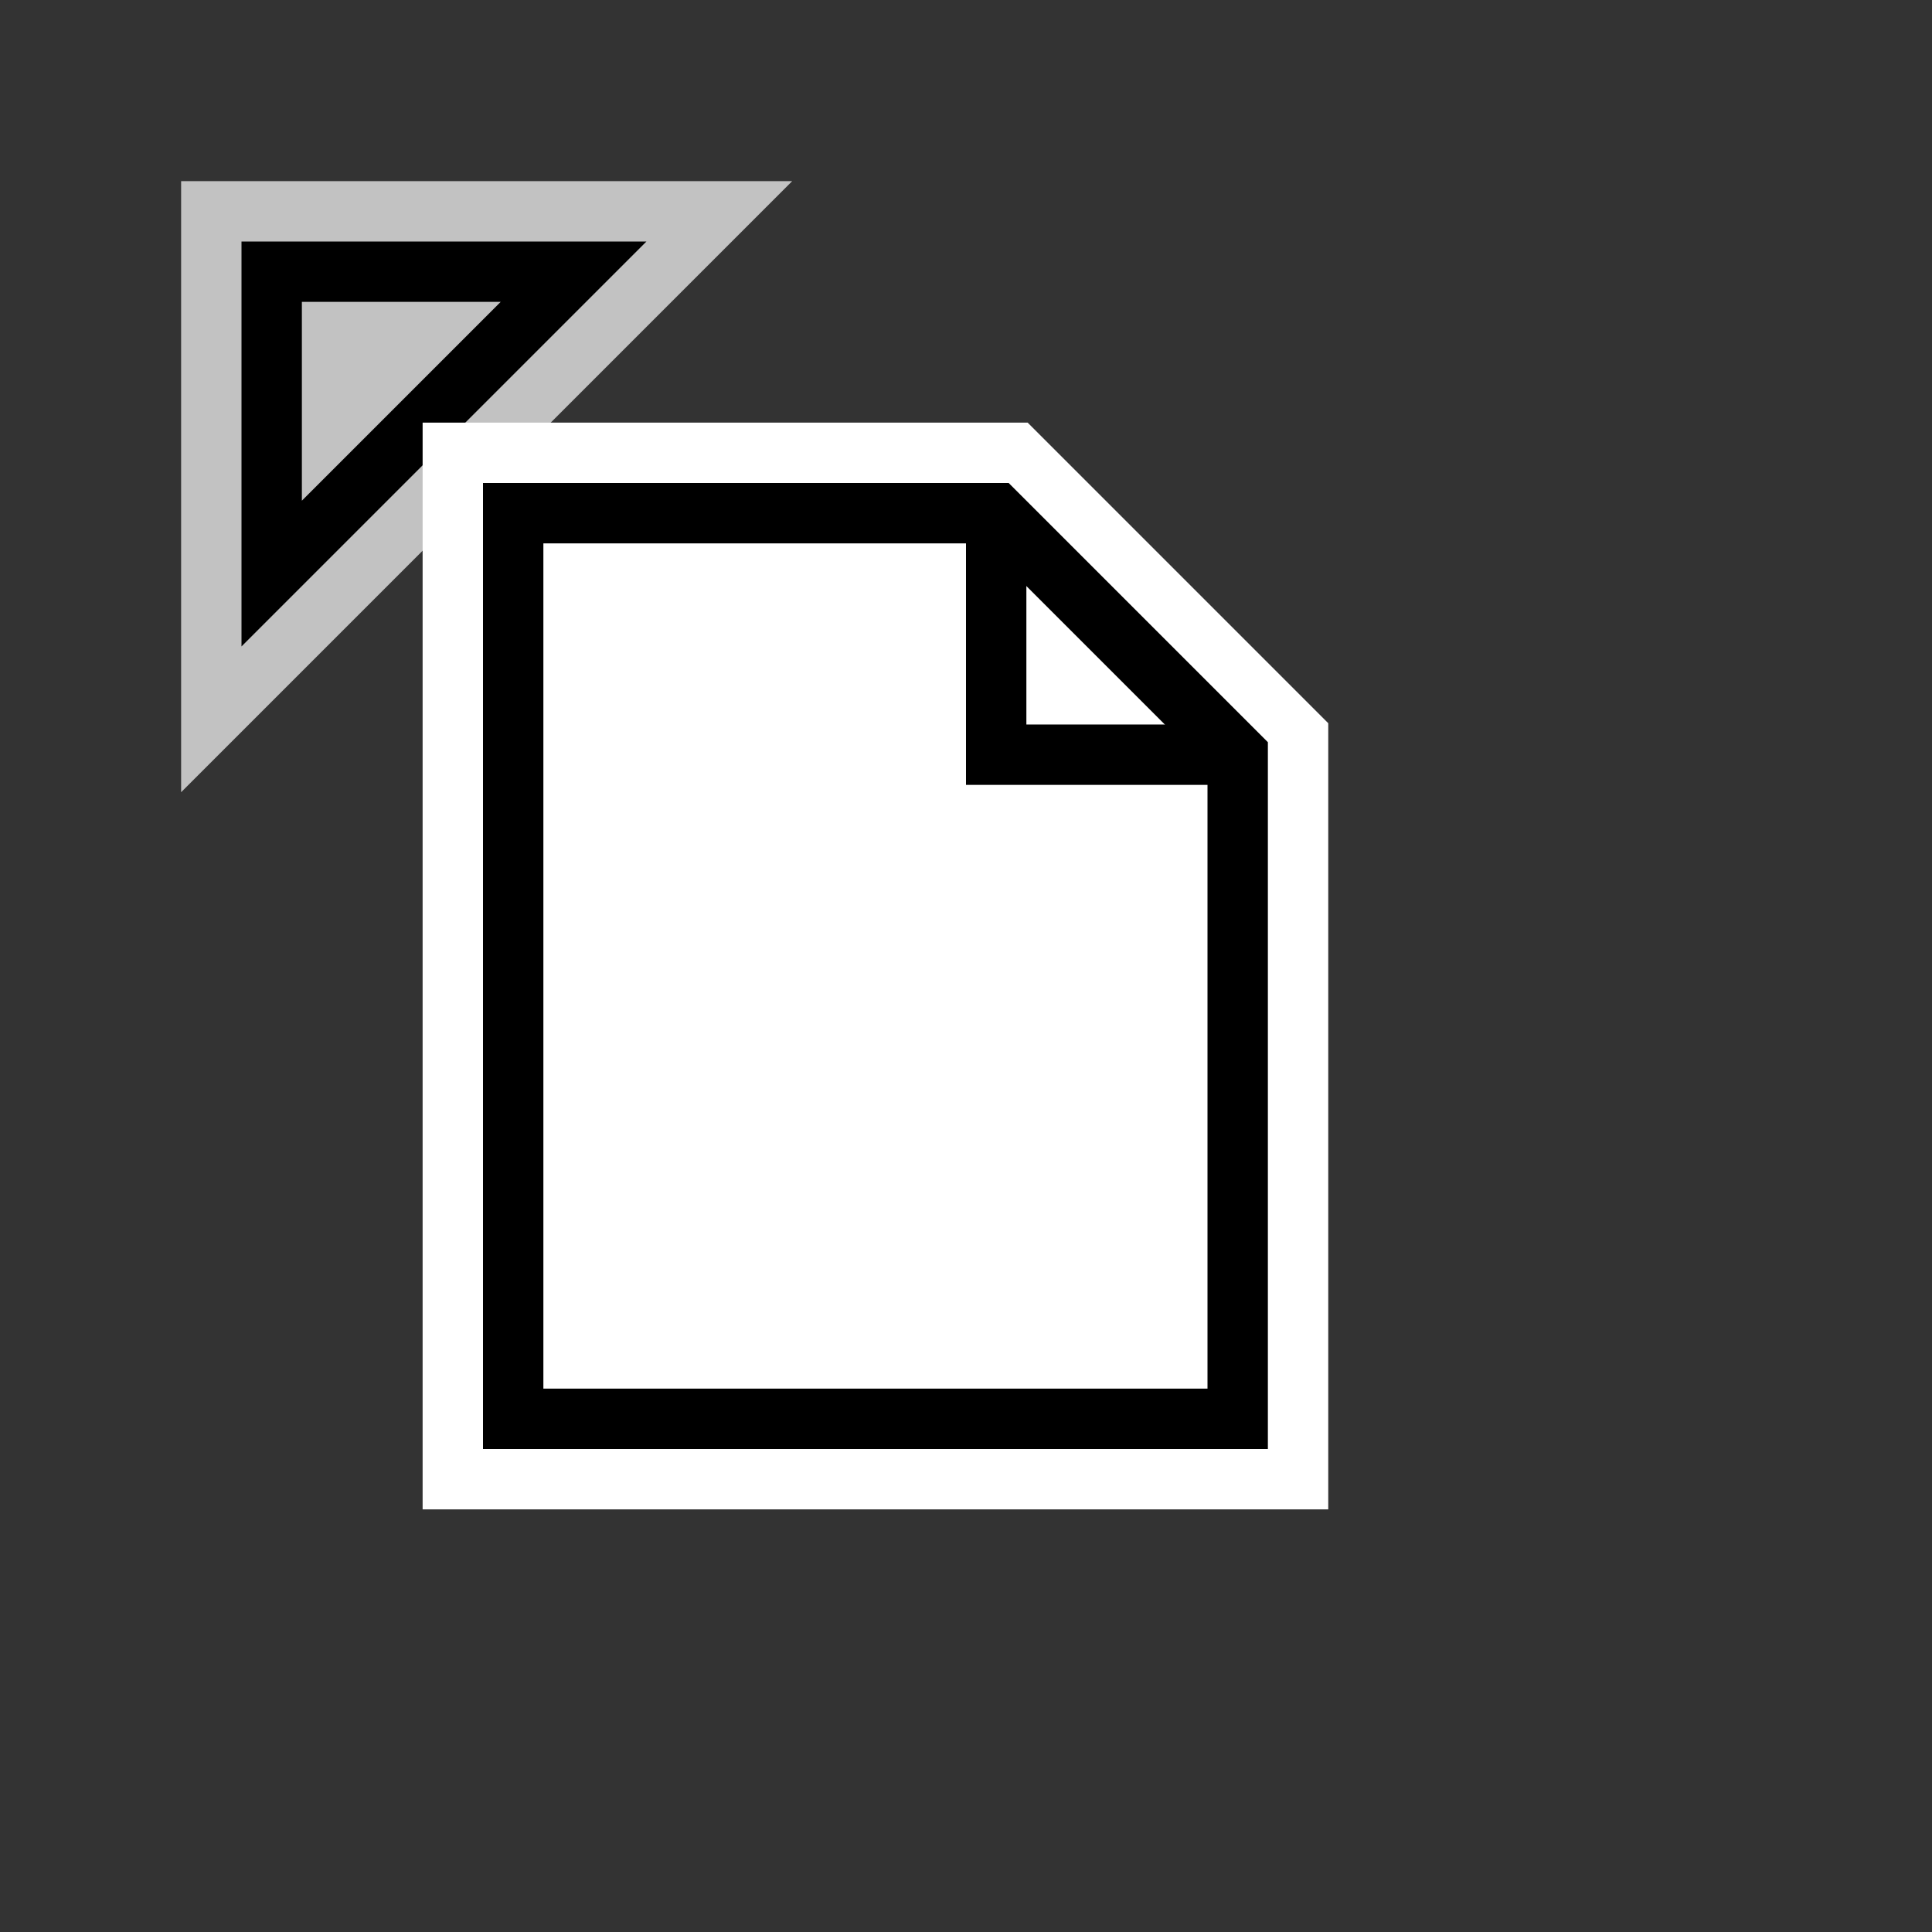 <?xml version="1.0" encoding="UTF-8" standalone="no"?>
<svg
   width="32"
   height="32"
   style="fill:gray;stroke:black"
   version="1.1"
   id="svg50"
   inkscape:hotspot_x="5"
   inkscape:hotspot_y="5"
   sodipodi:docname="page-resize.svg"
   inkscape:version="1.1.1 (1:1.1+202109281949+c3084ef5ed)"
   xmlns:inkscape="http://www.inkscape.org/namespaces/inkscape"
   xmlns:sodipodi="http://sodipodi.sourceforge.net/DTD/sodipodi-0.dtd"
   xmlns="http://www.w3.org/2000/svg"
   xmlns:svg="http://www.w3.org/2000/svg">
  <rect width="100%" height="100%" fill="#333333" stroke="none"/>
  <sodipodi:namedview
     id="namedview48"
     pagecolor="#ffffff"
     bordercolor="#999999"
     borderopacity="1"
     inkscape:pageshadow="2"
     inkscape:pageopacity="0"
     inkscape:pagecheckerboard="true"
     showgrid="false"
     inkscape:zoom="19.6875"
     inkscape:cx="11.885714"
     inkscape:cy="14.806349"
     inkscape:window-width="1534"
     inkscape:window-height="843"
     inkscape:window-x="66"
     inkscape:window-y="20"
     inkscape:window-maximized="1"
     inkscape:current-layer="svg50" />
  <style
     id="style2">@import './cursors.css';</style>
  <defs
     id="defs4" />
  <path
     d="m 4.5,9.5 v -5 h 5 z"
     stroke="#000000"
     stroke-opacity="1"
     stroke-width="1px"
     id="path2307"
     sodipodi:nodetypes="cccc"
     style="font-variation-settings:normal;fill:none;stroke:#ffffff;stroke-width:3px;stroke-linecap:square;stroke-opacity:0.7;-inkscape-stroke:none;stop-color:#000000;stop-opacity:1" />
  <!-- Cross (centered on hotspot) -->
  <path
     d="m 4.5,9.5 v -5 h 5 z"
     stroke="#000000"
     stroke-opacity="1"
     stroke-width="1px"
     id="path25"
     sodipodi:nodetypes="cccc"
     style="fill:none;stroke-linecap:square" />
  <!-- Page -->
  <g
     id="cursor"
     class="drop-shadow">
    <path
       id="rect45"
       style="stroke:#ffffff;stroke-width:3px"
       d="m 8.5,8.5 h 7.9 l 4.1,4.1 v 10.9 h -12 z" />
    <g
       id="g11048"
       transform="translate(-21,2)">
      <path
         id="rect1651"
         style="fill:#ffffff"
         d="m 29.5,6.5 h 8 l 4,4 v 11 h -12 z" />
      <path
         style="fill:none;stroke:#000000"
         d="m 41.5,10.5 h -4 v -4"
         id="path3615" />
    </g>
  </g>
</svg>
